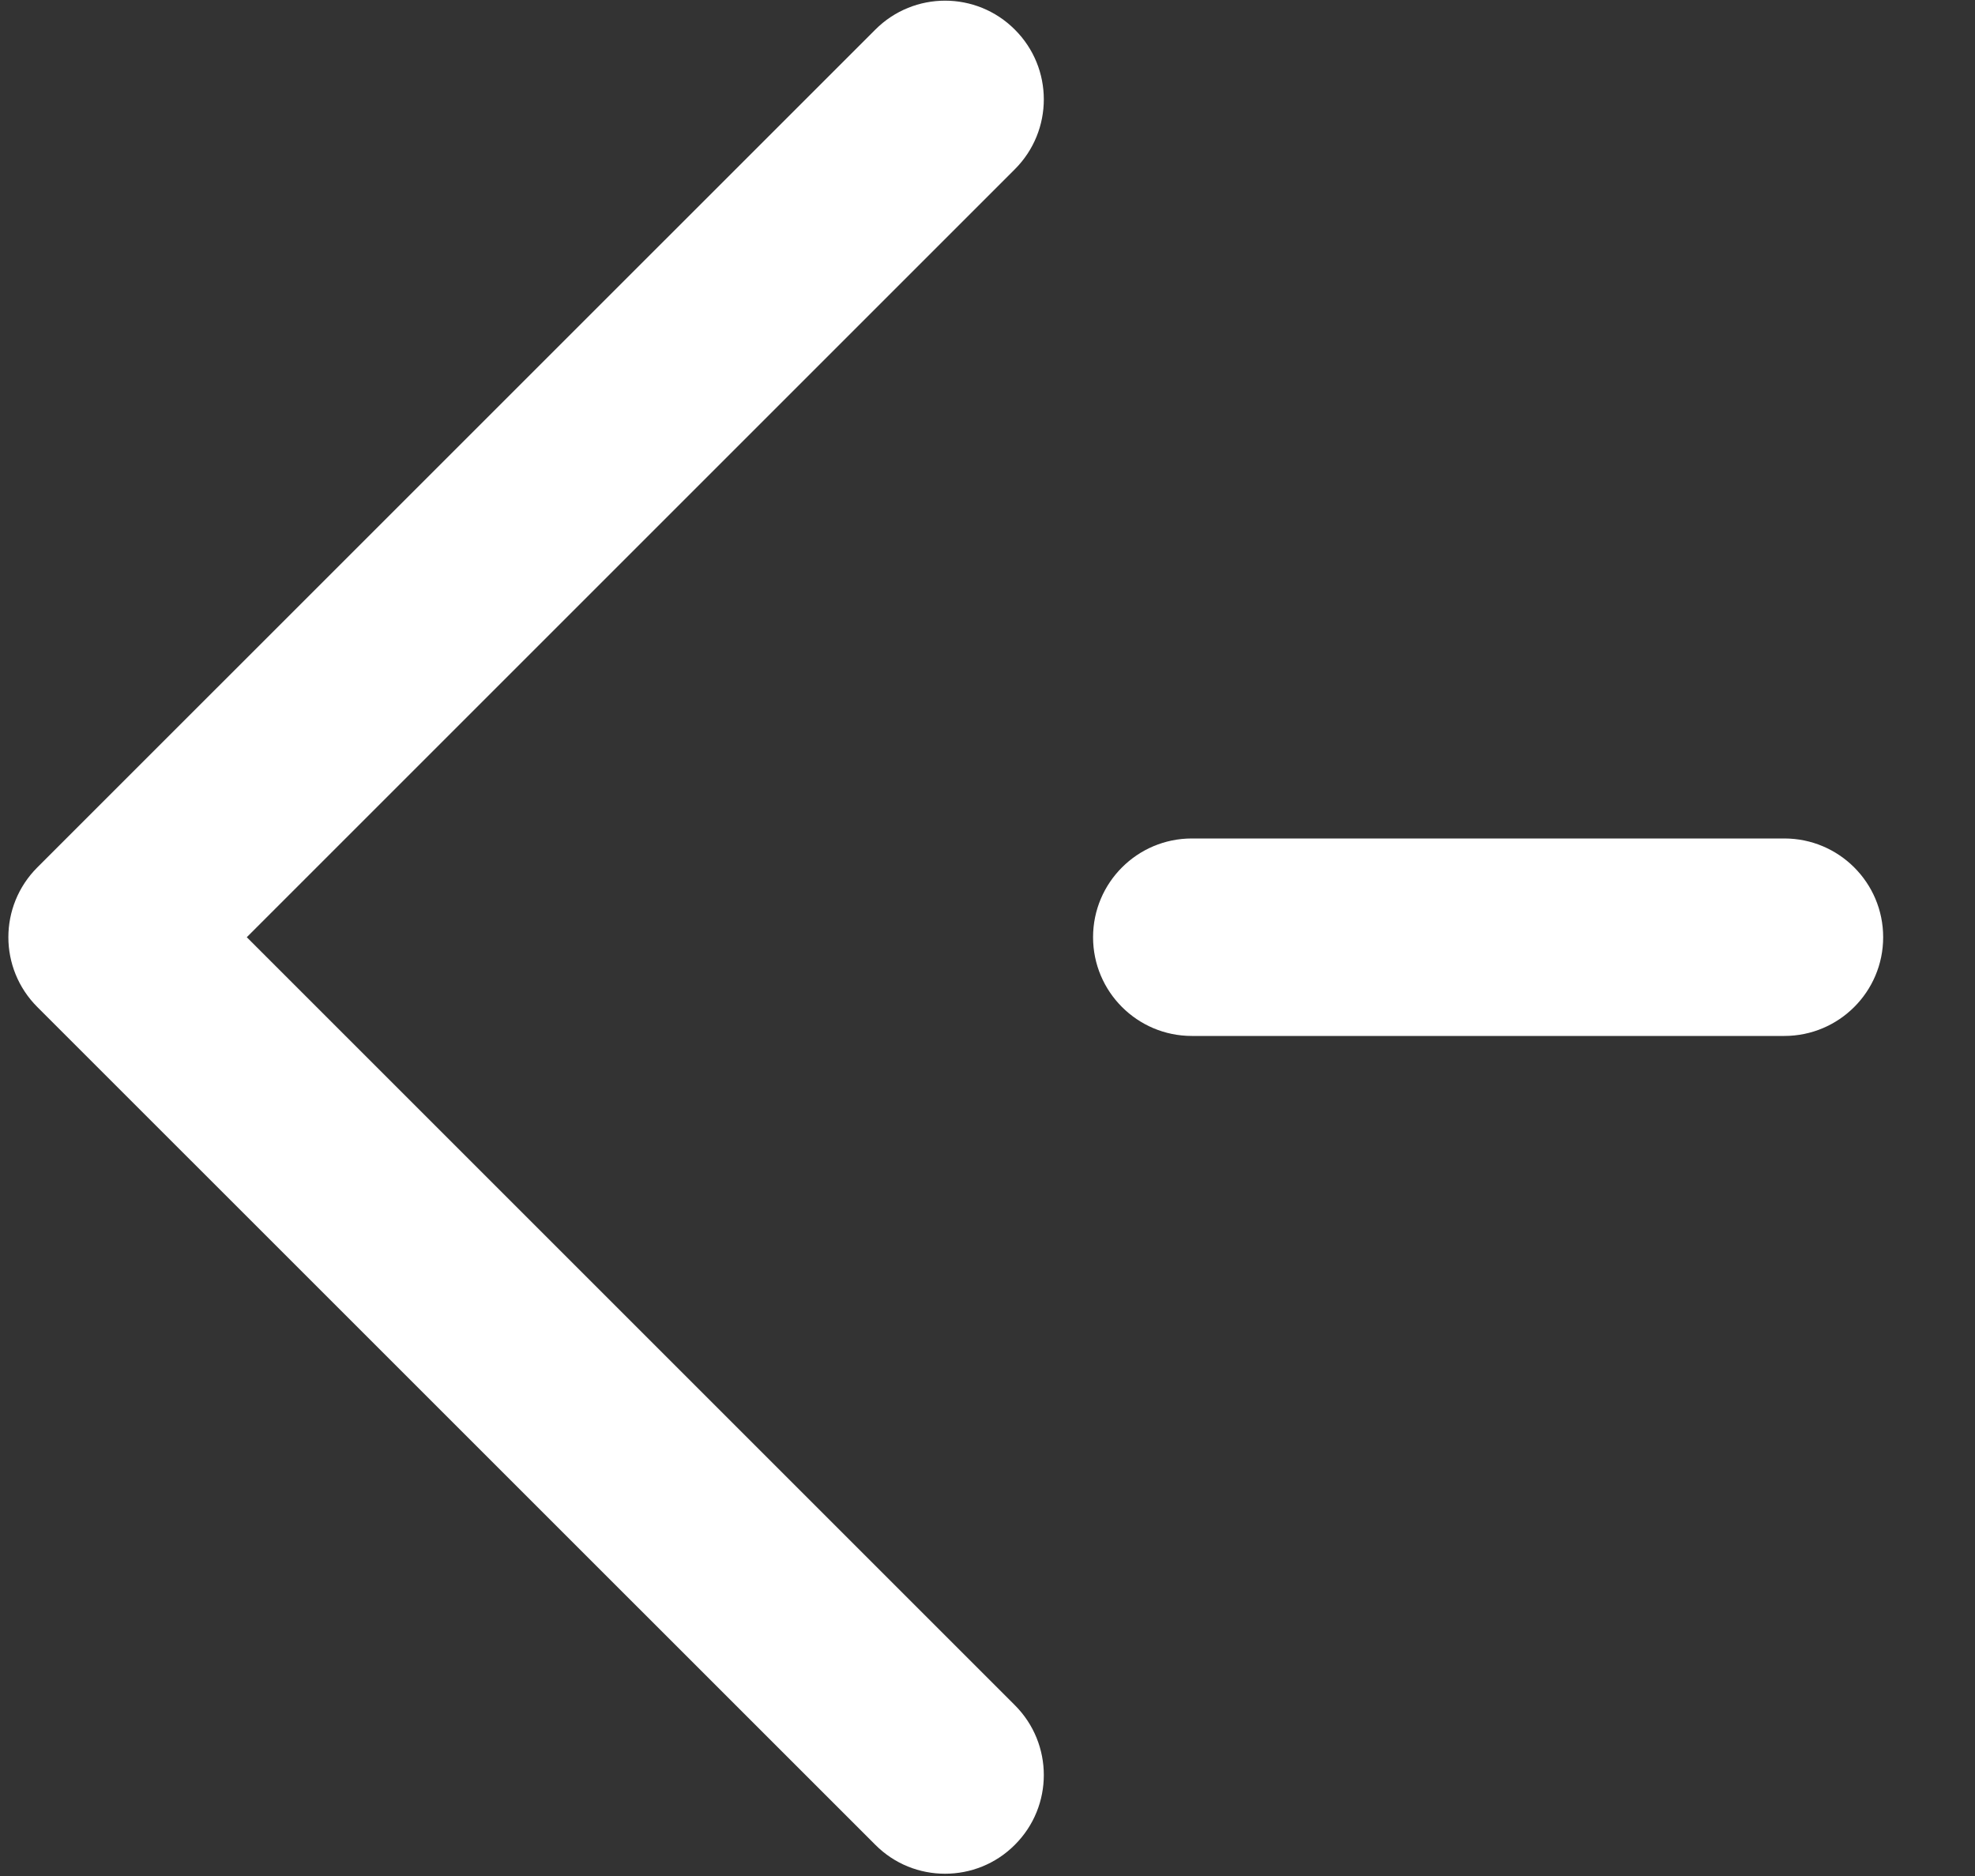 <?xml version="1.0" encoding="UTF-8" standalone="no"?>
<svg width="20px" height="19px" viewBox="0 0 20 19" version="1.1" xmlns="http://www.w3.org/2000/svg" xmlns:xlink="http://www.w3.org/1999/xlink" xmlns:sketch="http://www.bohemiancoding.com/sketch/ns">
    <rect x="0" y="0" width="20" height="19" fill="#333333" stroke="none"/>
    <!-- Generator: Sketch 3.2.1 (9971) - http://www.bohemiancoding.com/sketch -->
    <title>icon-arrow-l-white</title>
    <desc>Created with Sketch.</desc>
    <defs></defs>
    <g id="Page-1" stroke="none" stroke-width="1" fill="none" fill-rule="evenodd" sketch:type="MSPage">
        <g id="icons" sketch:type="MSArtboardGroup" transform="translate(-469, -184)" fill="#FFFFFF">
            <path d="M479.277,184.3 C478.887,183.909 478.254,183.909 477.864,184.3 L469.378,192.785 C468.987,193.176 468.987,193.808 469.378,194.199 L477.864,202.684 C478.059,202.88 478.314,202.977 478.57,202.977 C478.826,202.977 479.082,202.88 479.277,202.684 C479.668,202.294 479.668,201.661 479.277,201.27 L471.499,193.492 L479.277,185.714 C479.668,185.323 479.668,184.69 479.277,184.3 L479.277,184.3 Z M487.069,192.492 L481.069,192.492 C480.517,192.492 480.069,192.94 480.069,193.492 C480.069,194.044 480.517,194.492 481.069,194.492 L487.069,194.492 C487.622,194.492 488.07,194.044 488.07,193.492 C488.07,192.94 487.622,192.492 487.069,192.492 L487.069,192.492 Z" id="icon-arrow-l-white" sketch:type="MSShapeGroup"></path>
        </g>
    </g>
</svg>